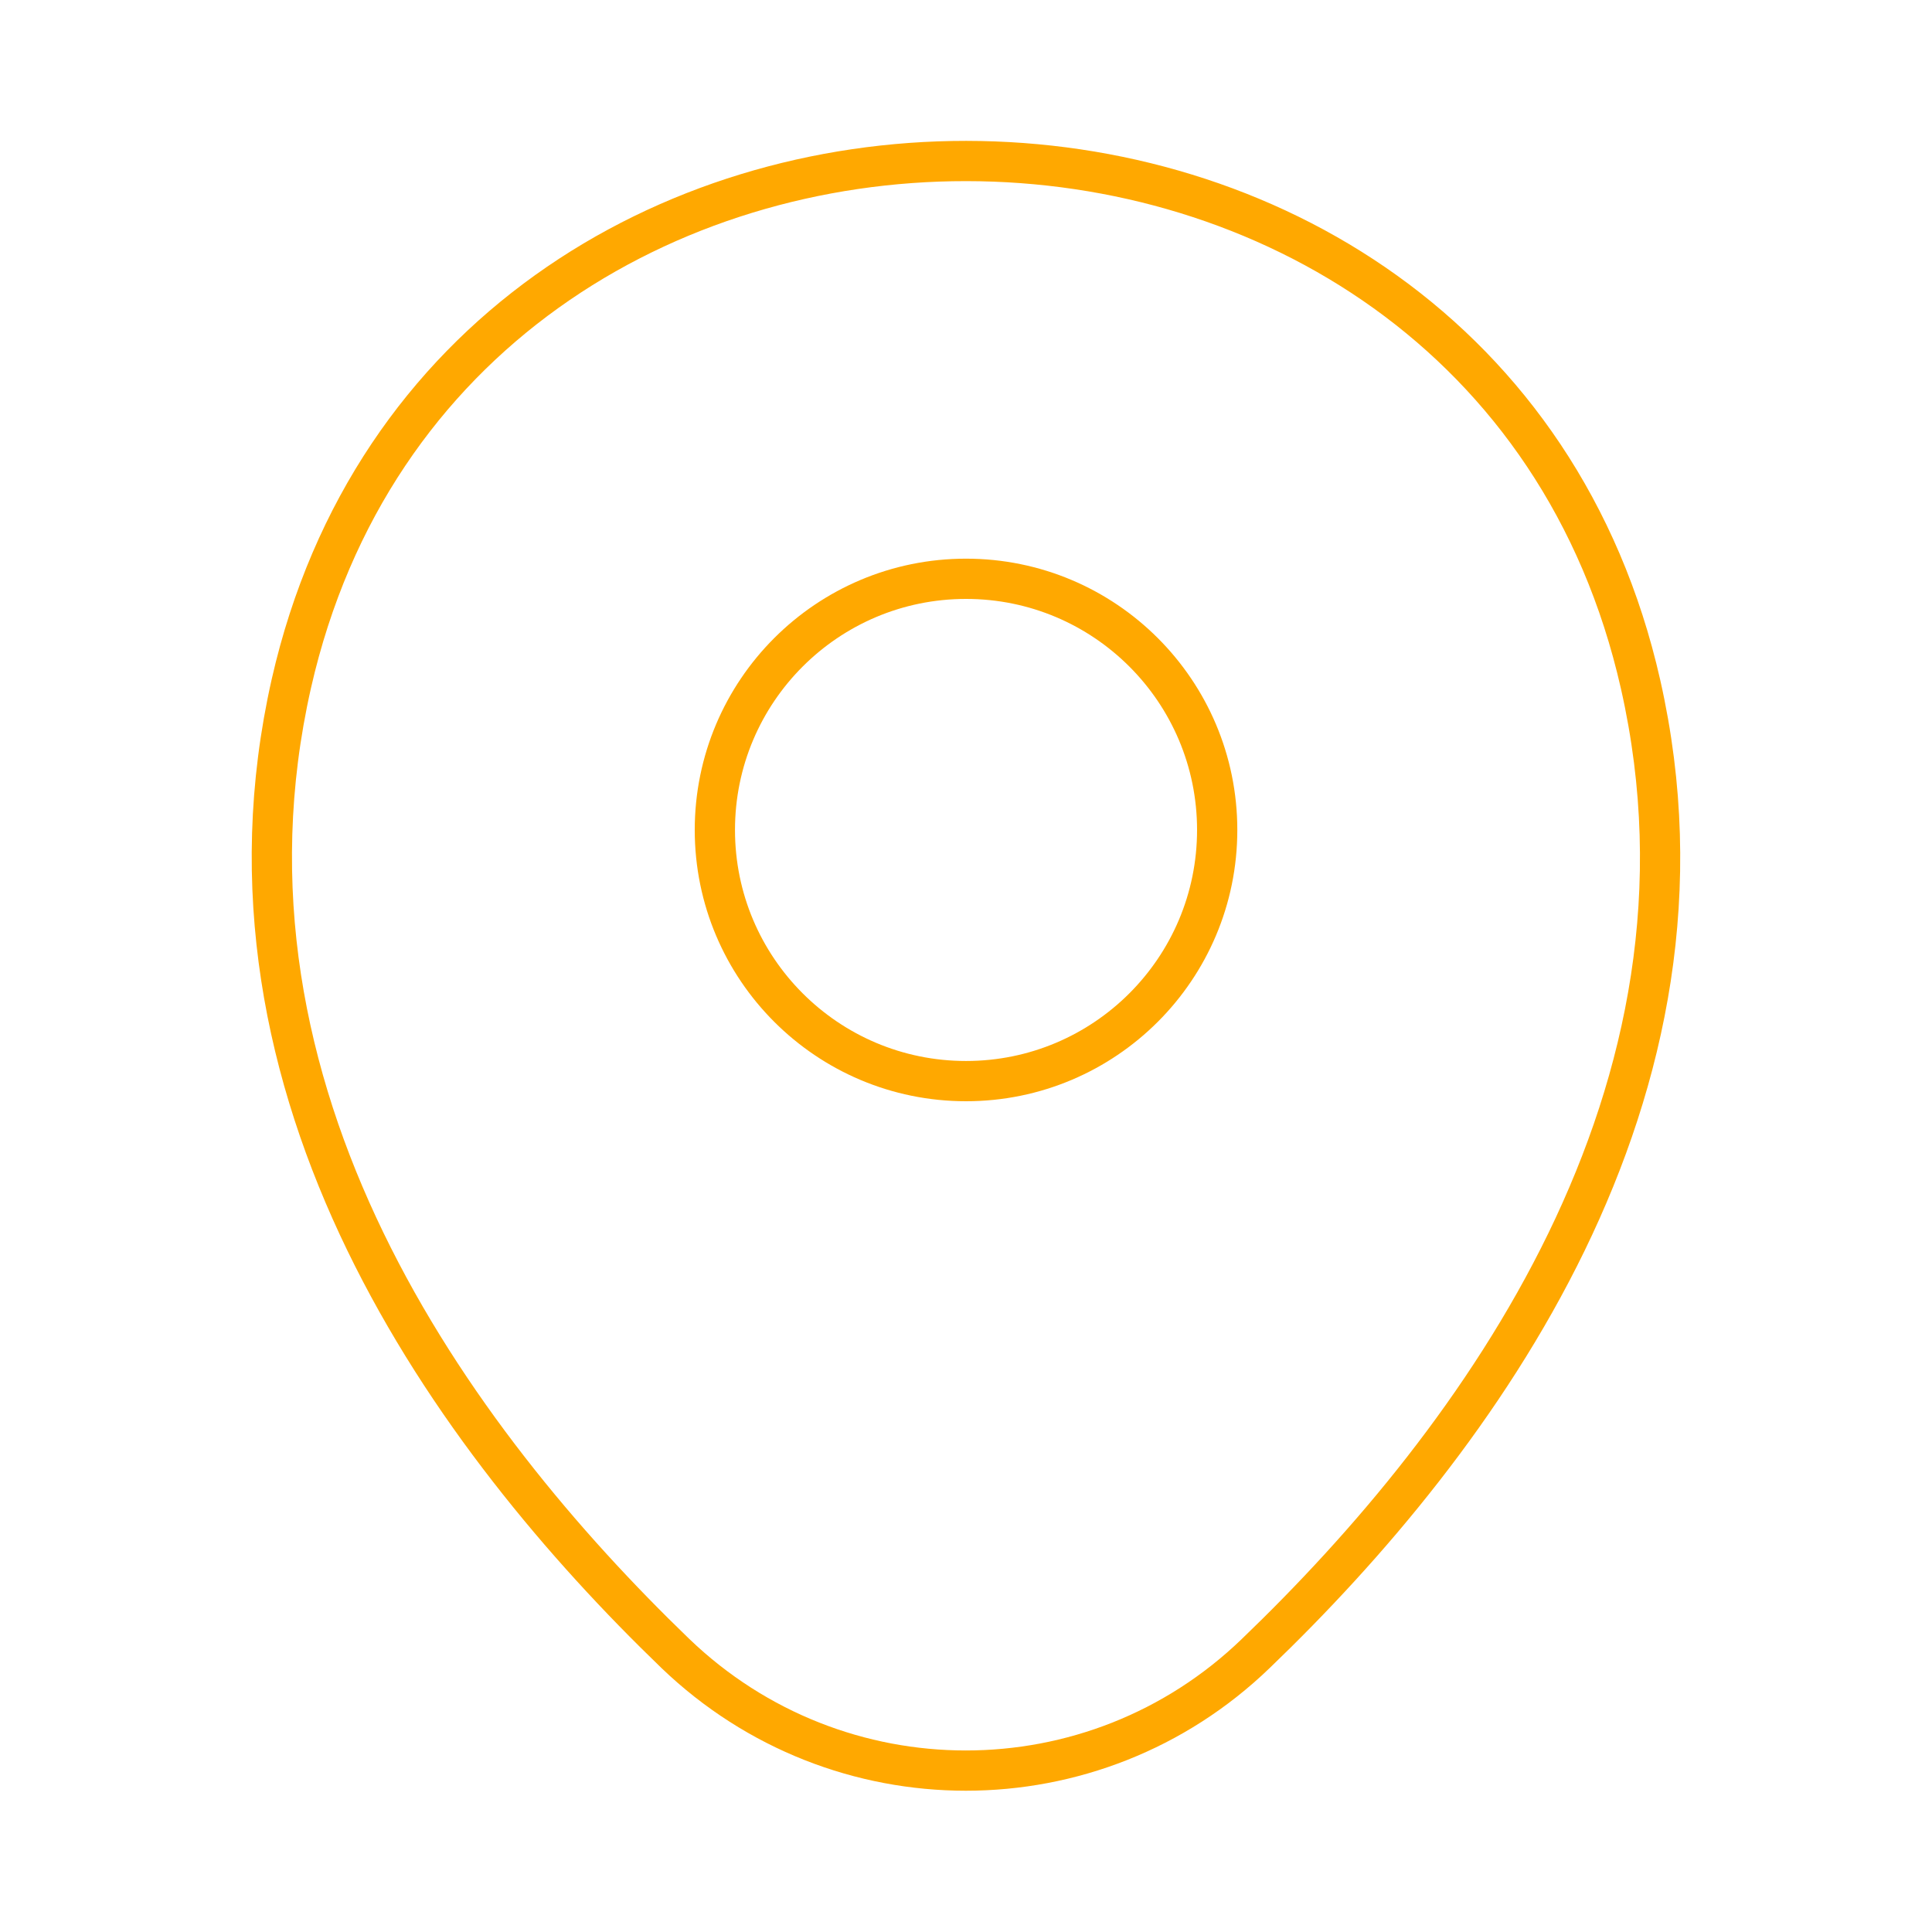<svg width="72" height="72" viewBox="0 0 72 72" fill="none" xmlns="http://www.w3.org/2000/svg">
<path d="M36.001 40.29C41.17 40.29 45.361 36.099 45.361 30.93C45.361 25.76 41.17 21.57 36.001 21.57C30.831 21.57 26.641 25.76 26.641 30.93C26.641 36.099 30.831 40.29 36.001 40.29Z" stroke="#FFA800" stroke-width="1.5"/>
<path d="M10.859 25.47C16.769 -0.51 55.259 -0.48 61.139 25.5C64.589 40.74 55.109 53.64 46.799 61.62C40.769 67.44 31.229 67.44 25.169 61.62C16.889 53.64 7.409 40.71 10.859 25.47Z" stroke="#FFA800" stroke-width="1.5"/>
</svg>
